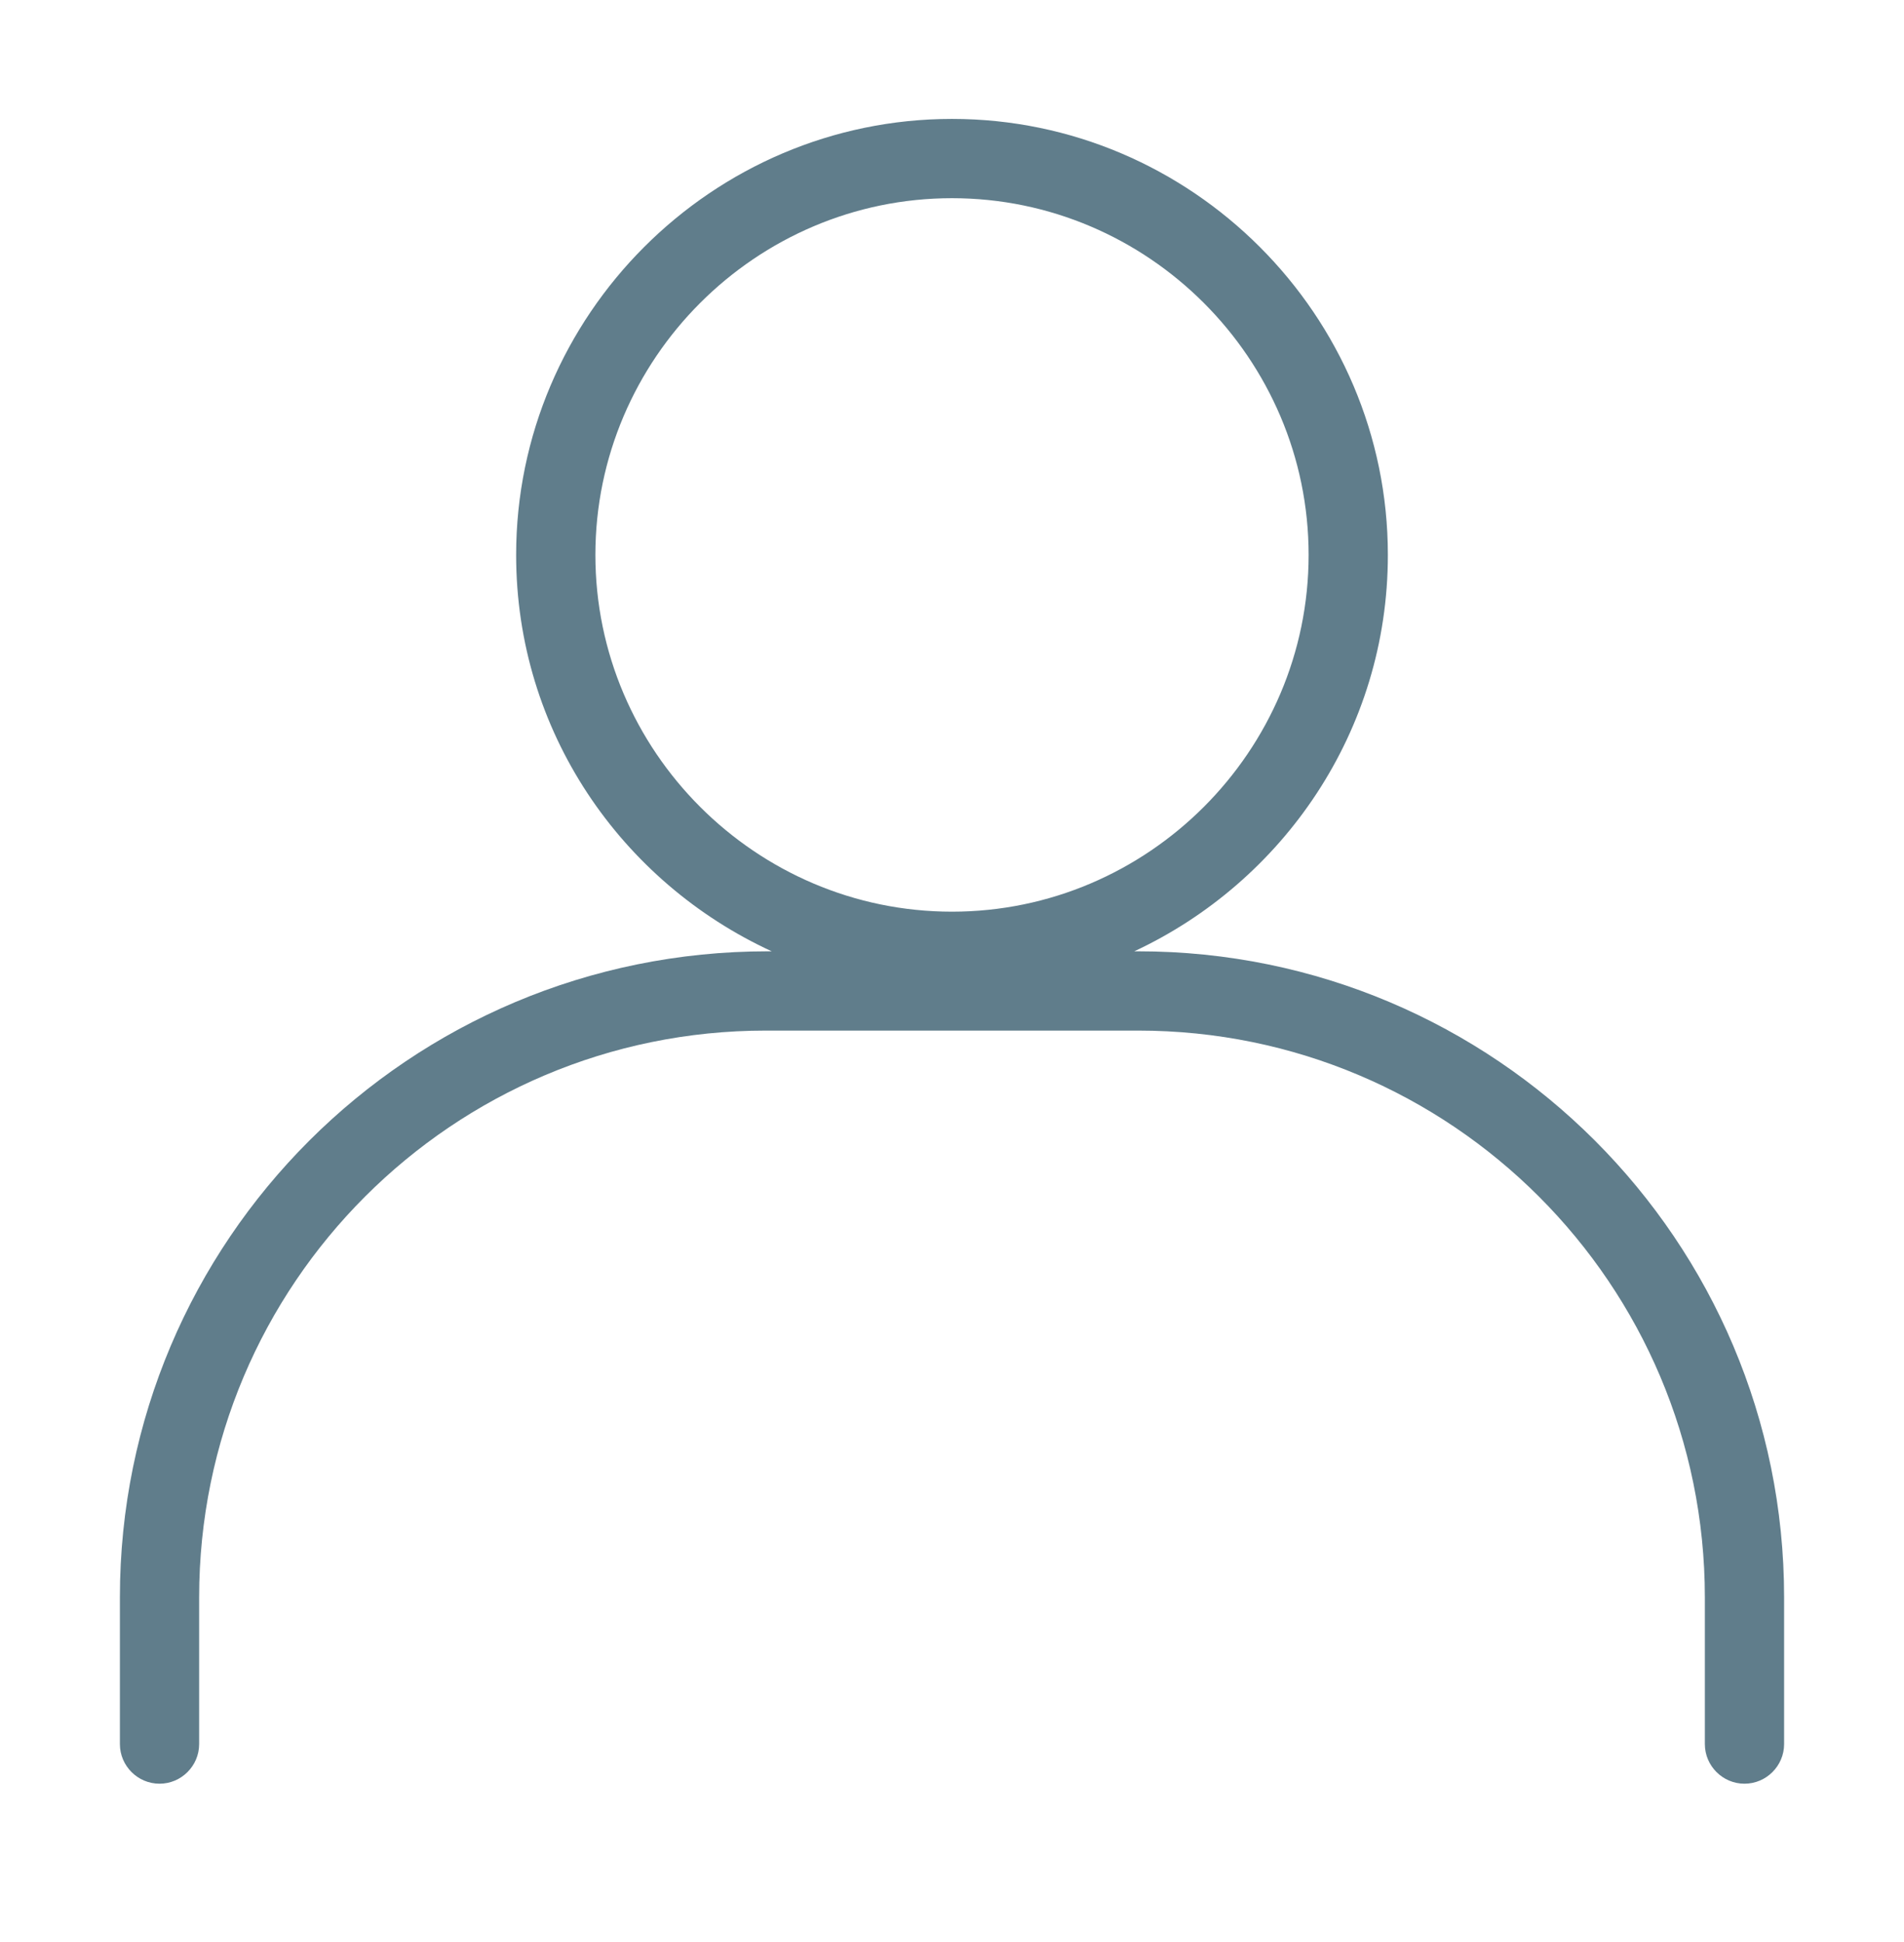 <svg version="1.2" baseProfile="tiny-ps" xmlns="http://www.w3.org/2000/svg" viewBox="0 0 96 98" width="456" height="465">
	<title>styled_profile-svg</title>
	<style>
		tspan { white-space:pre }
		.shp0 { fill: #607d8b } 
	</style>
	<g id="Layer">
		<g id="Layer">
			<path id="Layer" fill-rule="evenodd" class="shp0" d="M6 88L6 80.6C6 62.6 20.6 48 38.7 48L38.9 48C31.3 44.5 26 36.9 26 28C26 15.9 35.9 6 48 6C60.1 6 70 15.9 70 28C70 36.9 64.7 44.5 57.2 48L57.4 48C75.4 48 90 62.6 90 80.6L90 88C90 89.1 89.1 90 88 90C86.9 90 86 89.1 86 88L86 80.6C86 64.8 73.2 52 57.4 52L38.6 52C22.8 52 10 64.8 10 80.6L10 88C10 89.1 9.1 90 8 90C6.9 90 6 89.1 6 88ZM48 46C57.9 46 66 37.9 66 28C66 18.1 57.9 10 48 10C38.1 10 30 18.1 30 28C30 37.9 38.1 46 48 46Z" />
		</g>
	</g>
</svg>